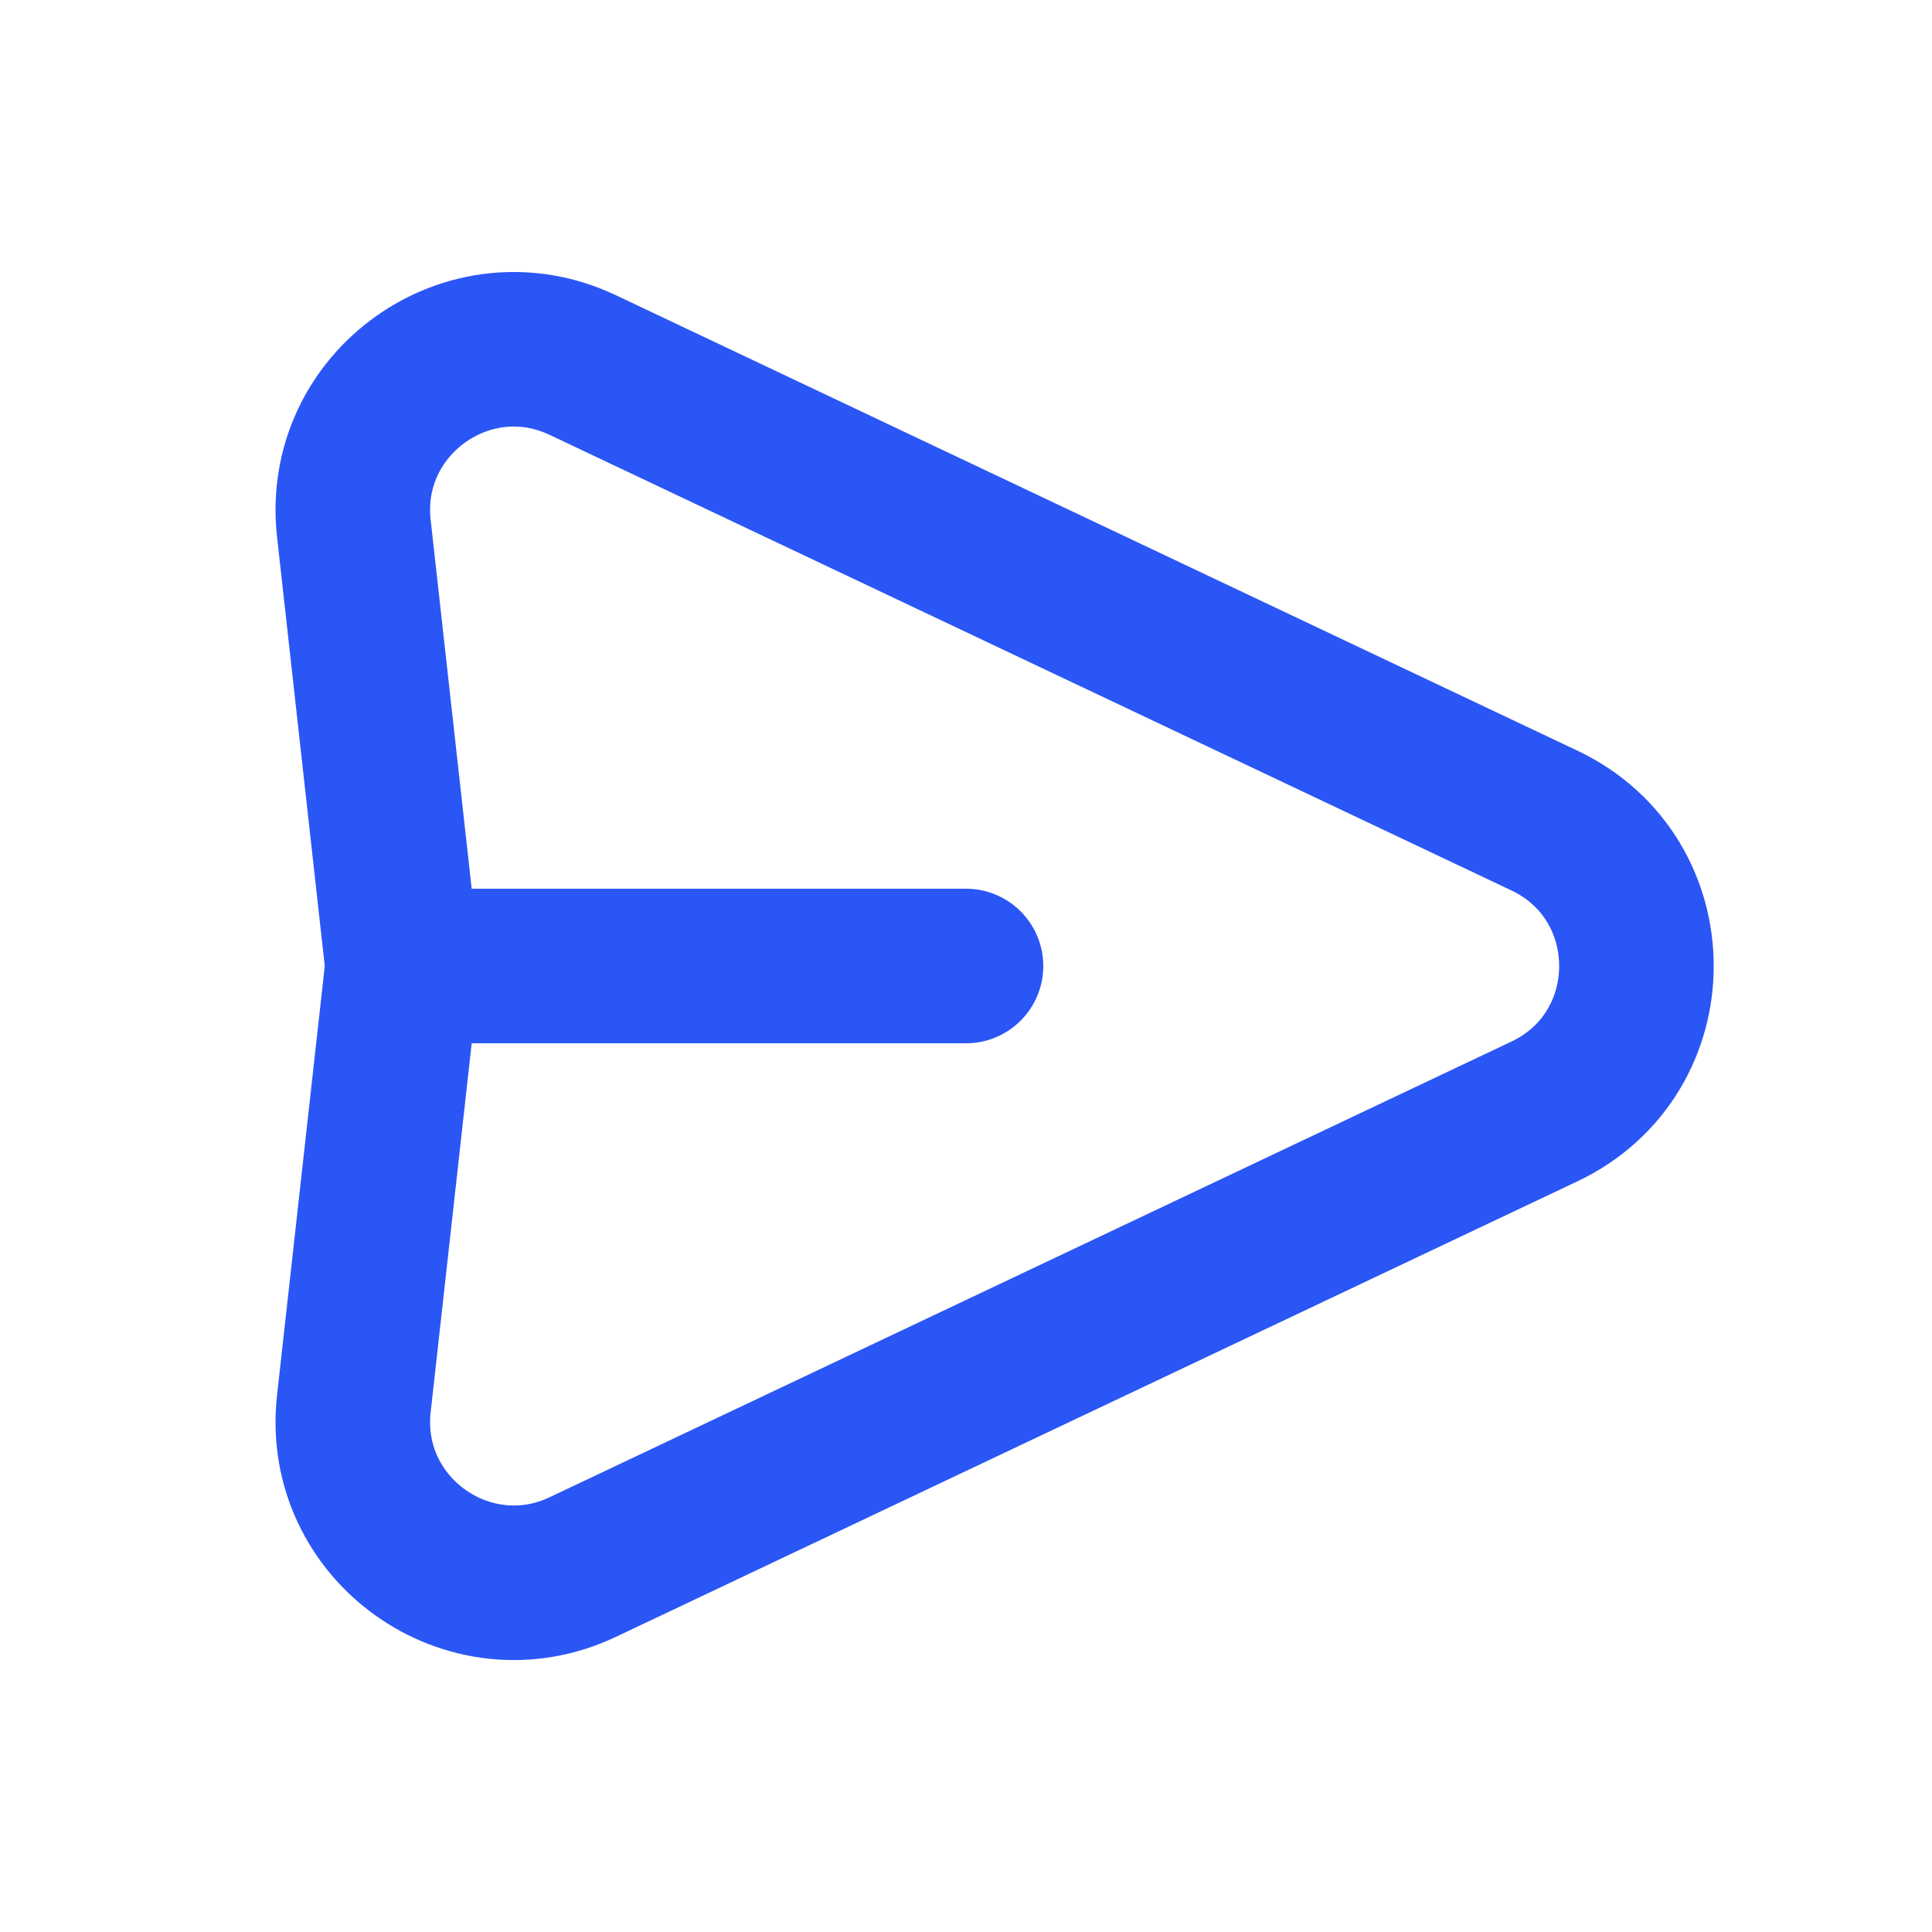 <svg width="20" height="20" viewBox="0 0 20 20" fill="none" xmlns="http://www.w3.org/2000/svg">
<path d="M4.167 10L3.663 5.469C3.519 4.173 4.854 3.22 6.033 3.779L15.987 8.494C17.258 9.096 17.258 10.904 15.987 11.506L6.033 16.222C4.854 16.78 3.519 15.828 3.663 14.532L4.167 10ZM4.167 10H10" stroke="#2B56F6" stroke-width="1.6" stroke-linecap="round" stroke-linejoin="round"/>
</svg>
